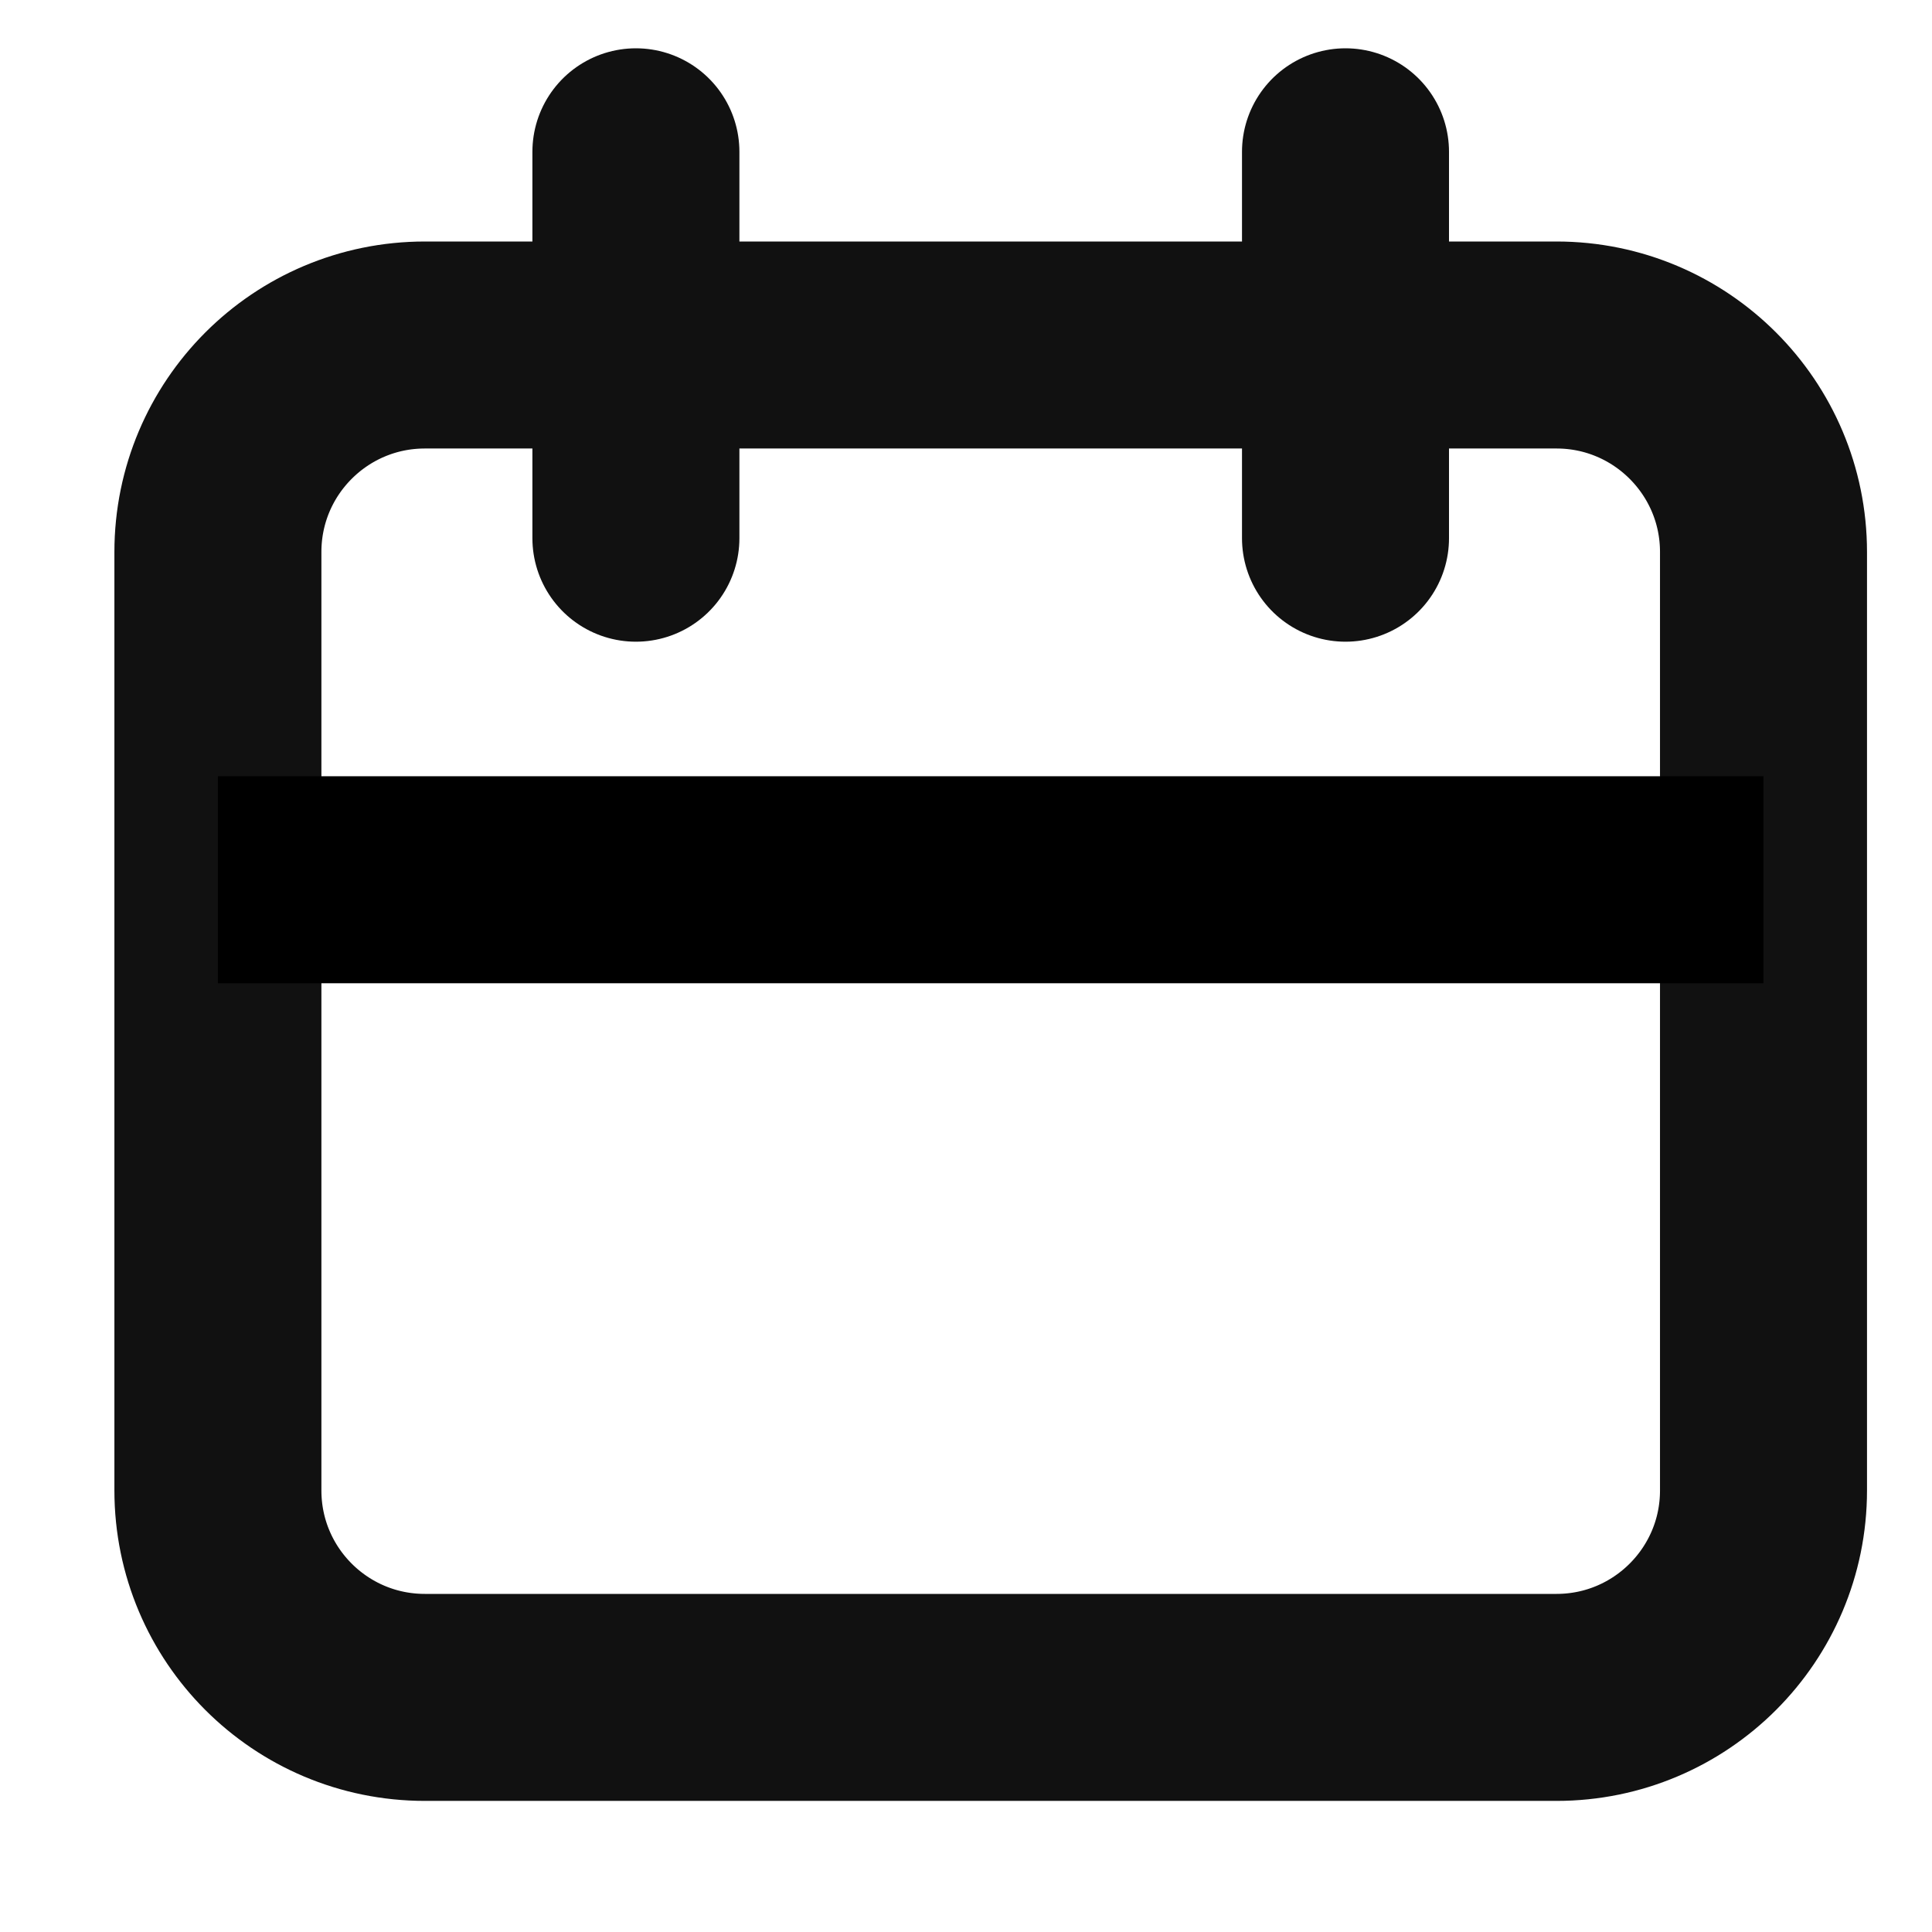 <svg width="14" height="14" viewBox="0 0 14 14" fill="none" xmlns="http://www.w3.org/2000/svg">
<path d="M1.579 4C1.579 3.172 2.25 2.5 3.079 2.5H11.279C12.107 2.5 12.779 3.172 12.779 4V10.8C12.779 11.629 12.107 12.3 11.279 12.3H3.079C2.25 12.3 1.579 11.629 1.579 10.8V4Z" stroke="#111111" stroke-width="1.5"/>
<path d="M4.608 1.1V3.9" stroke="#111111" stroke-width="1.5" stroke-linecap="round"/>
<path d="M9.75 1.1V3.9" stroke="#111111" stroke-width="1.5" stroke-linecap="round"/>
<line x1="1.579" y1="6.375" x2="12.779" y2="6.375" stroke="black" stroke-width="1.5"/>
</svg>

